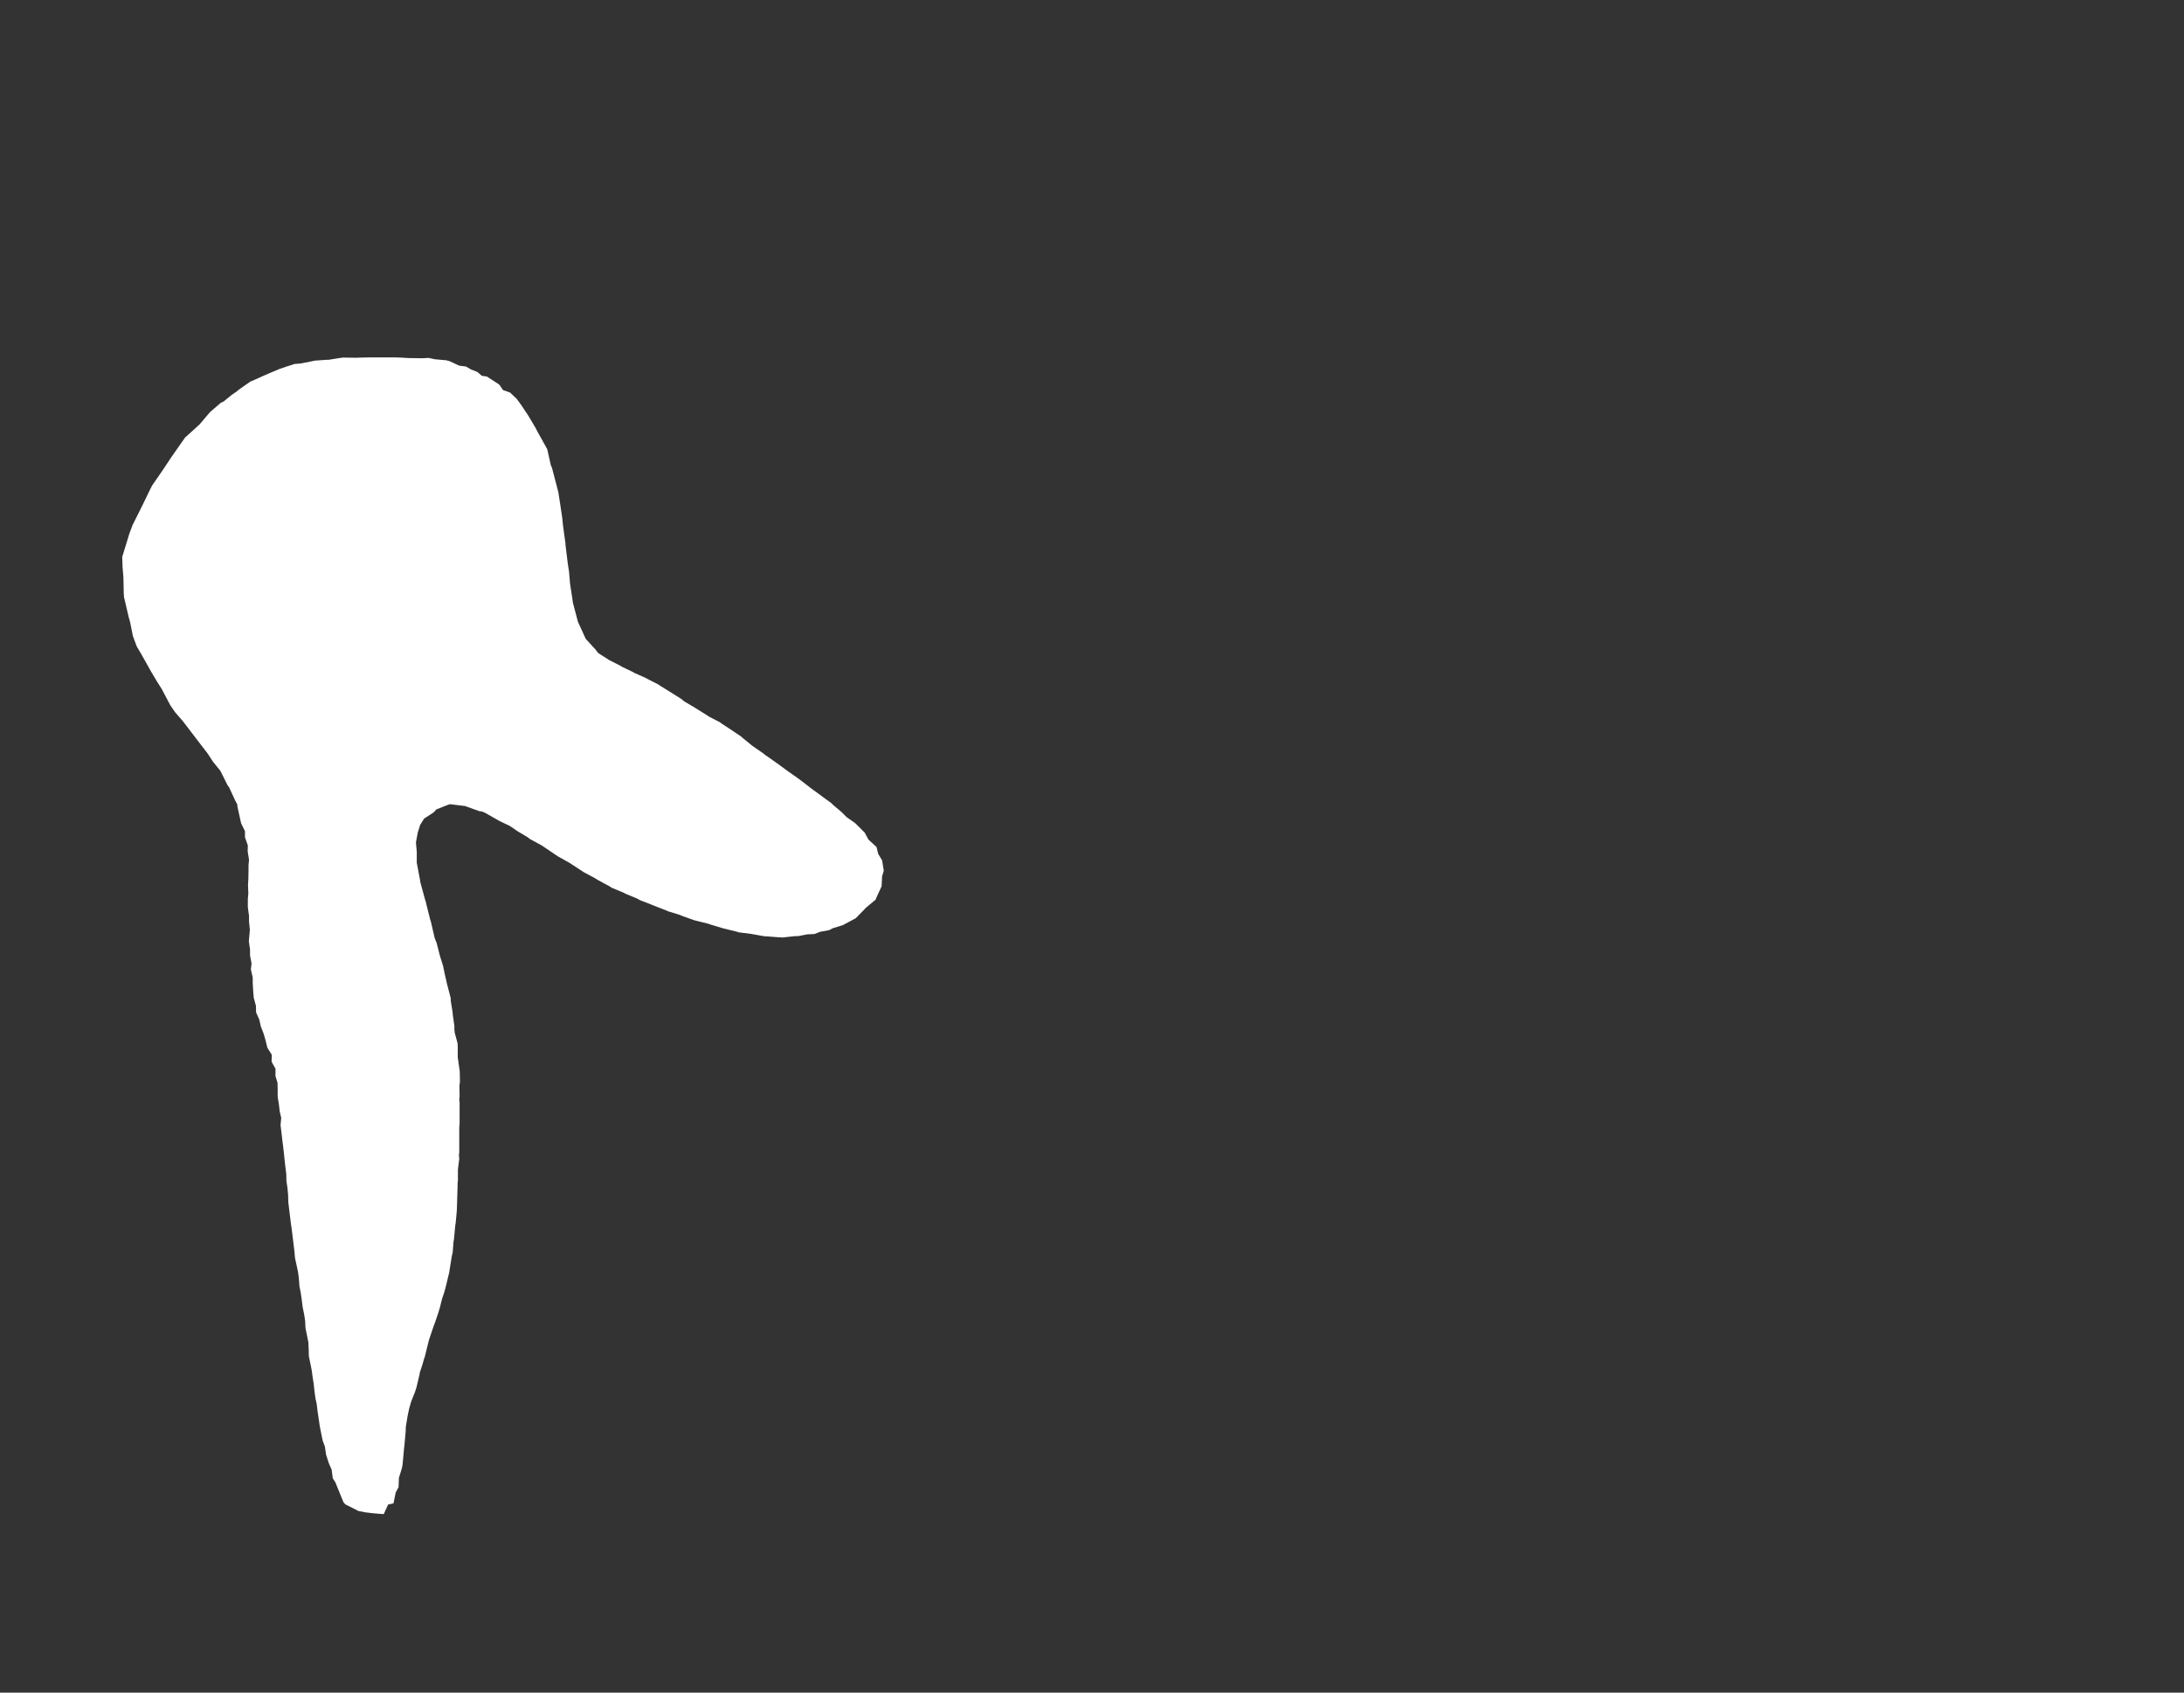 <svg width="12.954" height="10.04">
<rect width="100%" height="100%" fill="#333333" stroke="none"/>
<polygon type="contour" points="2.34,2.12 2.348,2.12 2.376,2.121 2.426,2.124 2.442,2.124 2.504,2.125 2.542,2.123 2.58,2.131 2.648,2.137 2.654,2.139 2.666,2.142 2.724,2.169 2.764,2.174 2.793,2.191 2.831,2.206 2.858,2.229 2.887,2.233 2.926,2.258 2.961,2.281 2.984,2.314 3.025,2.328 3.064,2.365 3.092,2.403 3.132,2.463 3.176,2.537 3.19,2.564 3.244,2.661 3.246,2.665 3.267,2.759 3.274,2.775 3.279,2.794 3.303,2.886 3.312,2.921 3.324,2.999 3.335,3.073 3.339,3.114 3.354,3.224 3.354,3.229 3.354,3.231 3.368,3.345 3.375,3.39 3.381,3.461 3.395,3.552 3.398,3.575 3.426,3.681 3.427,3.686 3.474,3.789 3.535,3.856 3.544,3.869 3.552,3.876 3.613,3.915 3.678,3.948 3.687,3.954 3.752,3.985 3.762,3.991 3.827,4.02 3.838,4.026 3.903,4.059 3.913,4.066 3.923,4.072 3.984,4.11 4.043,4.147 4.053,4.156 4.063,4.163 4.124,4.199 4.135,4.206 4.194,4.243 4.206,4.251 4.268,4.283 4.279,4.291 4.337,4.329 4.395,4.368 4.405,4.377 4.46,4.422 4.47,4.429 4.529,4.47 4.538,4.478 4.549,4.485 4.607,4.526 4.617,4.533 4.674,4.575 4.731,4.615 4.742,4.623 4.797,4.665 4.808,4.674 4.863,4.714 4.875,4.723 4.93,4.763 4.941,4.774 4.993,4.818 5.004,4.829 5.022,4.847 5.073,4.883 5.129,4.939 5.151,4.98 5.199,5.024 5.209,5.065 5.232,5.103 5.242,5.164 5.232,5.198 5.229,5.257 5.196,5.329 5.194,5.336 5.134,5.386 5.129,5.392 5.075,5.447 5.069,5.45 5,5.487 4.939,5.506 4.918,5.517 4.864,5.527 4.831,5.54 4.788,5.542 4.737,5.552 4.712,5.553 4.639,5.561 4.634,5.56 4.613,5.559 4.55,5.554 4.531,5.553 4.481,5.544 4.464,5.541 4.46,5.54 4.381,5.53 4.377,5.528 4.296,5.508 4.288,5.506 4.211,5.483 4.201,5.479 4.128,5.461 4.117,5.458 4.044,5.432 4.033,5.427 3.962,5.405 3.951,5.4 3.879,5.372 3.867,5.367 3.795,5.339 3.782,5.331 3.712,5.302 3.699,5.295 3.629,5.266 3.615,5.257 3.545,5.219 3.531,5.21 3.462,5.173 3.447,5.163 3.378,5.118 3.31,5.08 3.295,5.07 3.227,5.024 3.212,5.014 3.144,4.977 3.128,4.965 3.074,4.933 3.065,4.927 3.024,4.899 2.963,4.87 2.877,4.821 2.858,4.813 2.845,4.812 2.772,4.786 2.759,4.781 2.668,4.77 2.641,4.78 2.588,4.801 2.573,4.818 2.516,4.855 2.492,4.893 2.478,4.938 2.467,4.997 2.472,5.052 2.472,5.117 2.491,5.218 2.493,5.232 2.516,5.317 2.523,5.342 2.524,5.344 2.551,5.452 2.556,5.468 2.578,5.563 2.59,5.594 2.61,5.672 2.628,5.729 2.637,5.773 2.652,5.839 2.656,5.854 2.673,5.919 2.674,5.939 2.684,6.001 2.686,6.022 2.695,6.085 2.695,6.105 2.697,6.125 2.714,6.188 2.715,6.209 2.715,6.271 2.718,6.292 2.727,6.355 2.728,6.418 2.725,6.438 2.726,6.501 2.724,6.521 2.726,6.541 2.726,6.604 2.726,6.667 2.724,6.687 2.724,6.707 2.724,6.771 2.724,6.834 2.722,6.854 2.724,6.873 2.716,6.937 2.716,7.001 2.714,7.02 2.714,7.039 2.712,7.104 2.71,7.168 2.709,7.187 2.703,7.252 2.7,7.271 2.694,7.337 2.692,7.354 2.69,7.365 2.685,7.429 2.68,7.45 2.665,7.543 2.665,7.544 2.665,7.545 2.646,7.624 2.636,7.662 2.622,7.704 2.609,7.756 2.6,7.786 2.579,7.848 2.572,7.866 2.55,7.931 2.544,7.949 2.519,8.05 2.516,8.057 2.505,8.096 2.49,8.141 2.489,8.15 2.47,8.23 2.462,8.255 2.439,8.313 2.427,8.354 2.417,8.402 2.407,8.464 2.406,8.492 2.398,8.581 2.397,8.585 2.397,8.586 2.388,8.685 2.384,8.708 2.366,8.766 2.364,8.821 2.347,8.853 2.334,8.917 2.302,8.924 2.276,8.981 2.214,8.976 2.164,8.97 2.125,8.962 2.094,8.946 2.068,8.933 2.048,8.923 2.037,8.91 1.989,8.792 1.974,8.769 1.967,8.717 1.95,8.678 1.934,8.628 1.927,8.58 1.914,8.545 1.904,8.497 1.897,8.461 1.89,8.414 1.884,8.373 1.878,8.325 1.871,8.294 1.865,8.249 1.861,8.211 1.854,8.166 1.849,8.128 1.84,8.083 1.832,8.045 1.831,8.006 1.829,7.962 1.82,7.917 1.812,7.878 1.81,7.835 1.804,7.796 1.795,7.752 1.79,7.712 1.784,7.669 1.776,7.629 1.773,7.587 1.768,7.546 1.759,7.504 1.75,7.463 1.746,7.42 1.741,7.379 1.736,7.337 1.731,7.296 1.725,7.255 1.72,7.213 1.715,7.172 1.71,7.13 1.709,7.089 1.705,7.046 1.699,7.006 1.698,6.964 1.693,6.924 1.688,6.88 1.684,6.84 1.679,6.797 1.674,6.758 1.669,6.714 1.664,6.674 1.668,6.631 1.659,6.592 1.654,6.548 1.647,6.507 1.647,6.464 1.646,6.422 1.634,6.383 1.634,6.339 1.611,6.298 1.612,6.256 1.586,6.215 1.575,6.17 1.564,6.132 1.547,6.088 1.538,6.048 1.519,6.005 1.518,5.966 1.505,5.918 1.502,5.881 1.499,5.833 1.499,5.798 1.488,5.75 1.492,5.715 1.483,5.667 1.483,5.632 1.476,5.583 1.479,5.549 1.482,5.515 1.477,5.465 1.477,5.432 1.47,5.382 1.47,5.332 1.473,5.299 1.471,5.249 1.473,5.216 1.474,5.166 1.474,5.133 1.477,5.1 1.469,5.049 1.47,5.015 1.453,4.966 1.453,4.93 1.43,4.883 1.408,4.783 1.408,4.773 1.393,4.744 1.359,4.67 1.35,4.658 1.307,4.572 1.264,4.519 1.232,4.47 1.159,4.375 1.156,4.37 1.153,4.367 1.085,4.278 1.039,4.225 1.01,4.183 0.961,4.09 0.955,4.08 0.931,4.042 0.894,3.98 0.887,3.967 0.837,3.878 0.811,3.834 0.788,3.772 0.772,3.691 0.763,3.659 0.739,3.556 0.736,3.545 0.734,3.519 0.732,3.424 0.727,3.365 0.725,3.303 0.738,3.261 0.767,3.166 0.786,3.115 0.834,3.019 0.843,3.001 0.887,2.91 0.902,2.88 0.907,2.873 0.967,2.786 1.016,2.712 1.031,2.691 1.053,2.659 1.098,2.595 1.159,2.54 1.174,2.526 1.184,2.517 1.246,2.444 1.31,2.389 1.327,2.381 1.372,2.344 1.404,2.322 1.414,2.313 1.484,2.264 1.512,2.252 1.567,2.227 1.609,2.209 1.659,2.188 1.7,2.174 1.747,2.159 1.783,2.156 1.844,2.144 1.867,2.139 1.94,2.134 1.949,2.134 2.012,2.124 2.034,2.121 2.038,2.121 2.113,2.122 2.139,2.121 2.191,2.12 2.239,2.12 2.27,2.12" style="fill: white" />
</svg>
